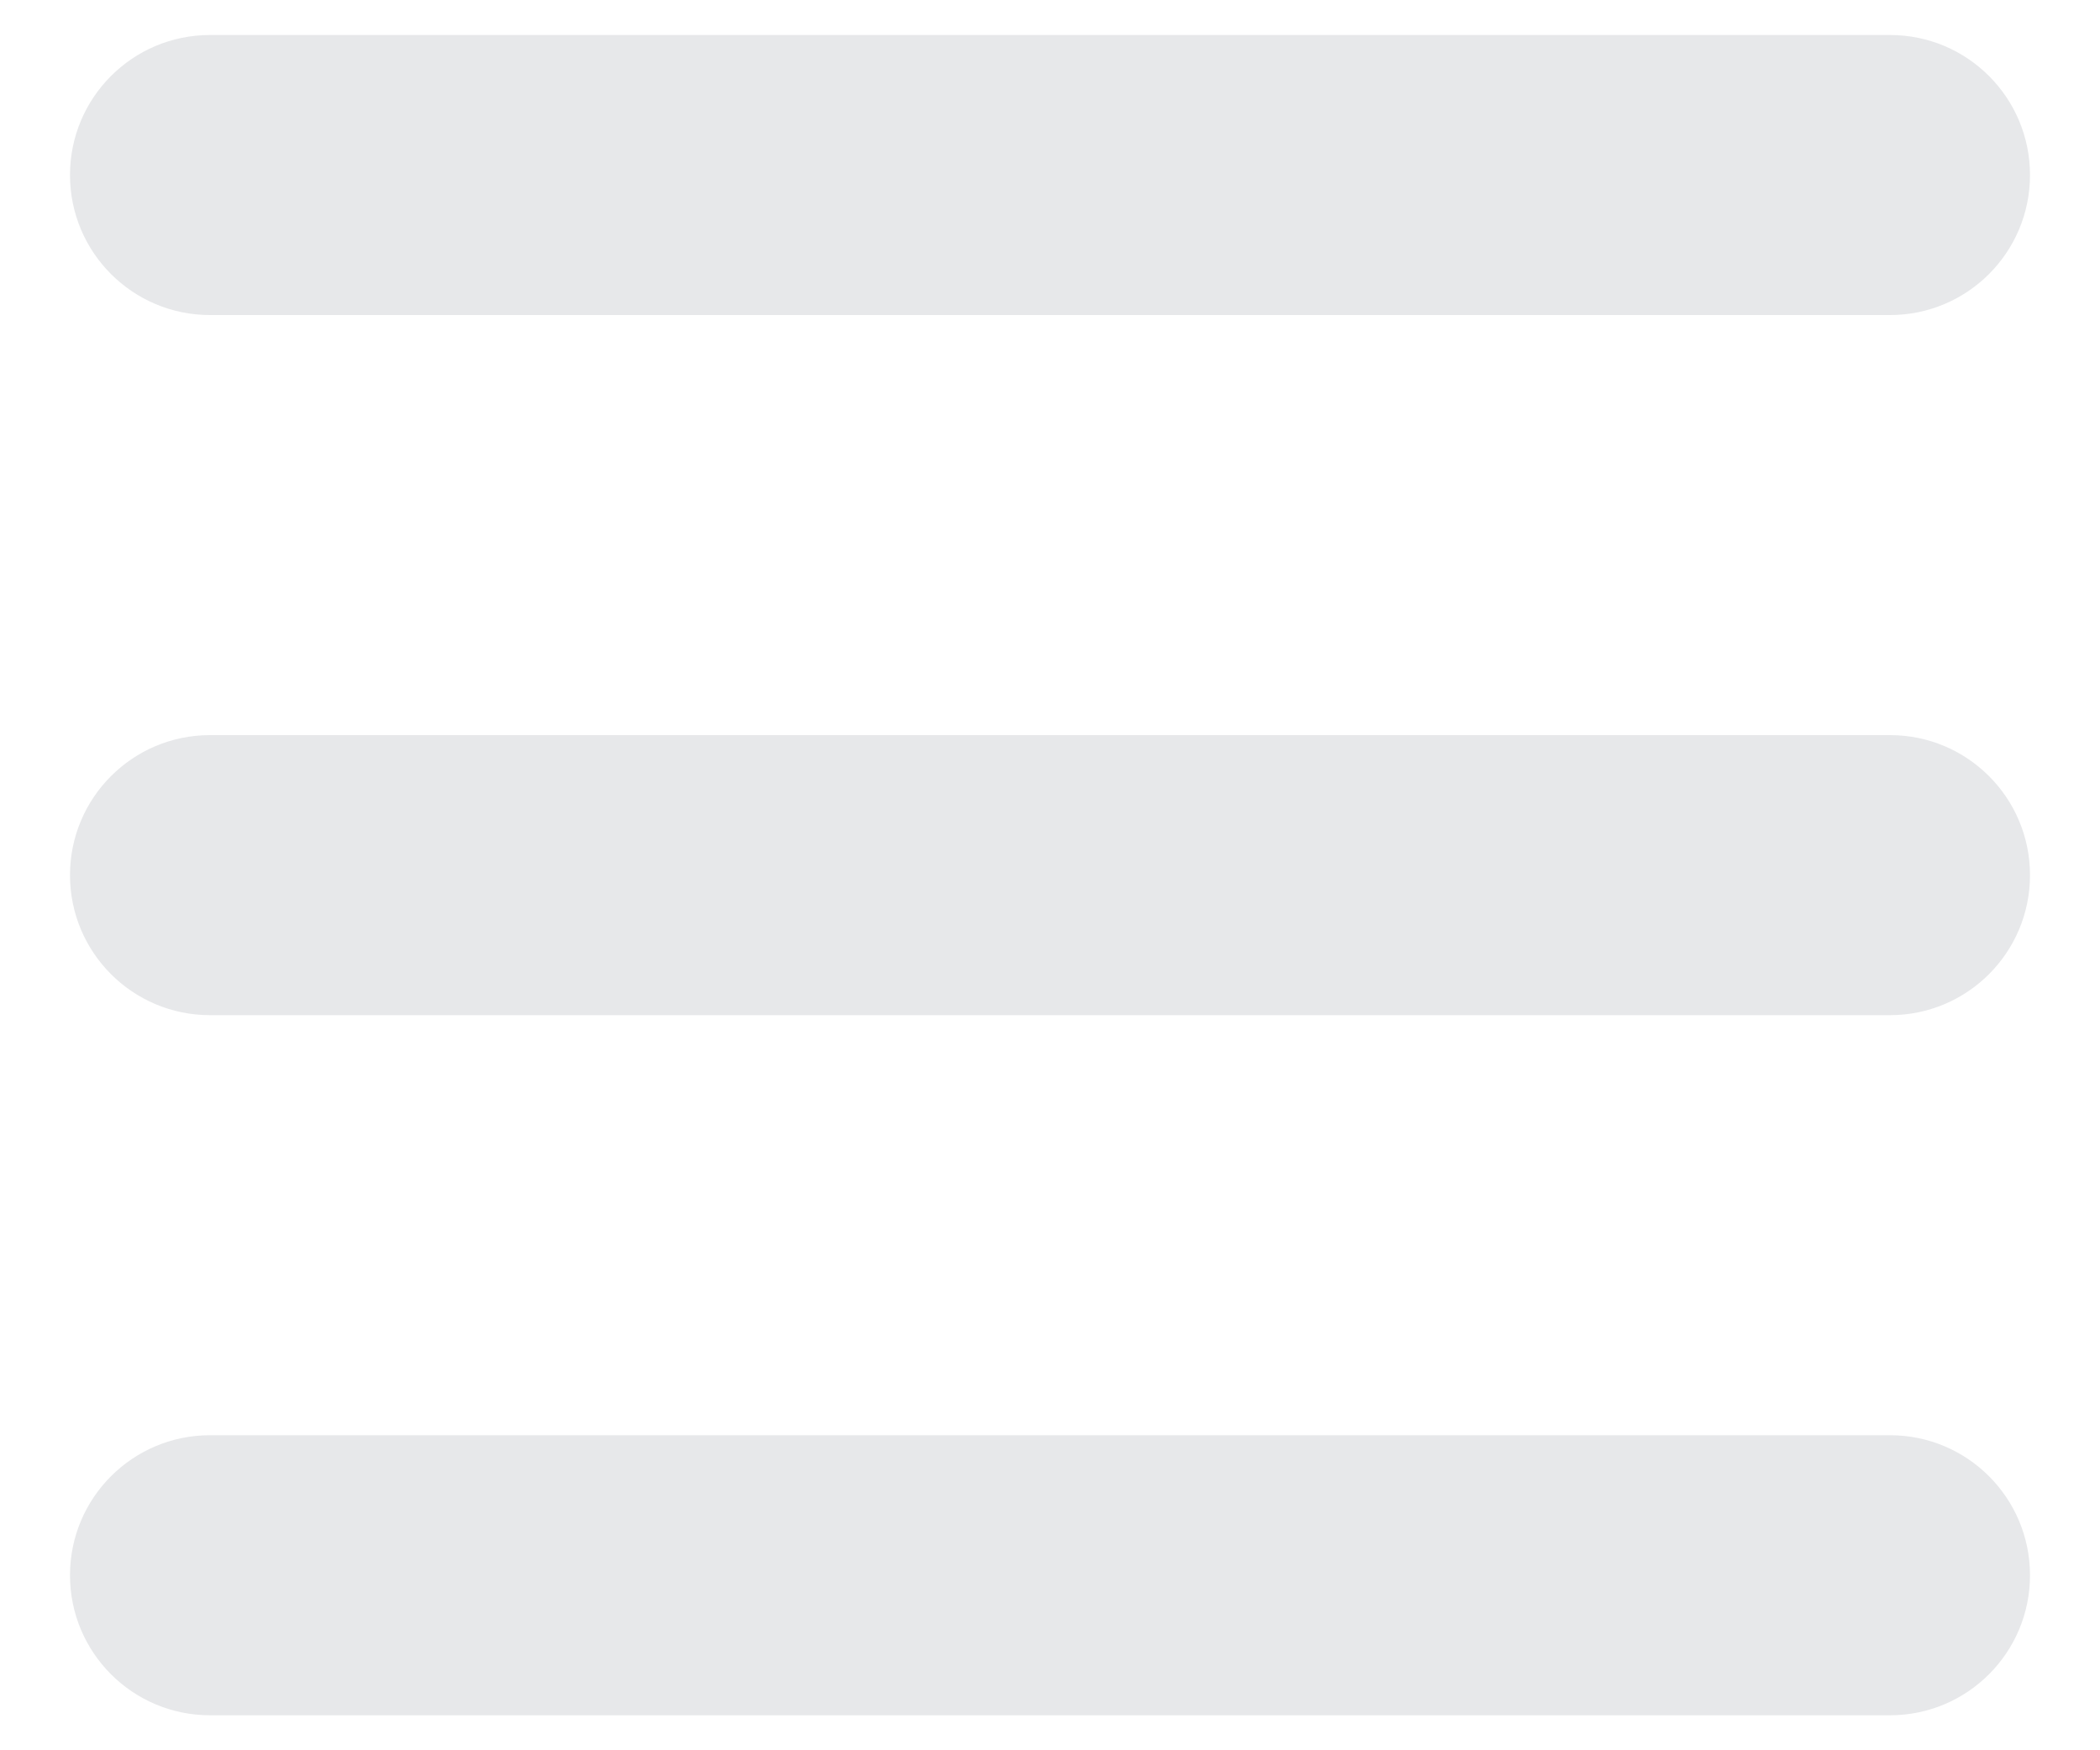 <svg width="12" height="10" viewBox="0 0 12 10" fill="none" xmlns="http://www.w3.org/2000/svg">
<path fill-rule="evenodd" clip-rule="evenodd" d="M10.8 8.2C11.242 8.2 11.6 8.558 11.6 9C11.6 9.442 11.242 9.8 10.8 9.8H1.2C0.758 9.8 0.4 9.442 0.4 9C0.4 8.558 0.758 8.2 1.2 8.2H10.8ZM10.8 4.2C11.242 4.2 11.6 4.558 11.6 5C11.6 5.442 11.242 5.8 10.8 5.8H1.2C0.758 5.8 0.4 5.442 0.4 5C0.4 4.558 0.758 4.2 1.2 4.2H10.8ZM10.8 0.2C11.242 0.2 11.6 0.558 11.6 1C11.6 1.442 11.242 1.8 10.8 1.8H1.2C0.758 1.8 0.4 1.442 0.4 1C0.4 0.558 0.758 0.2 1.2 0.2H10.8Z" fill="#E7E8EA"/>
</svg>
